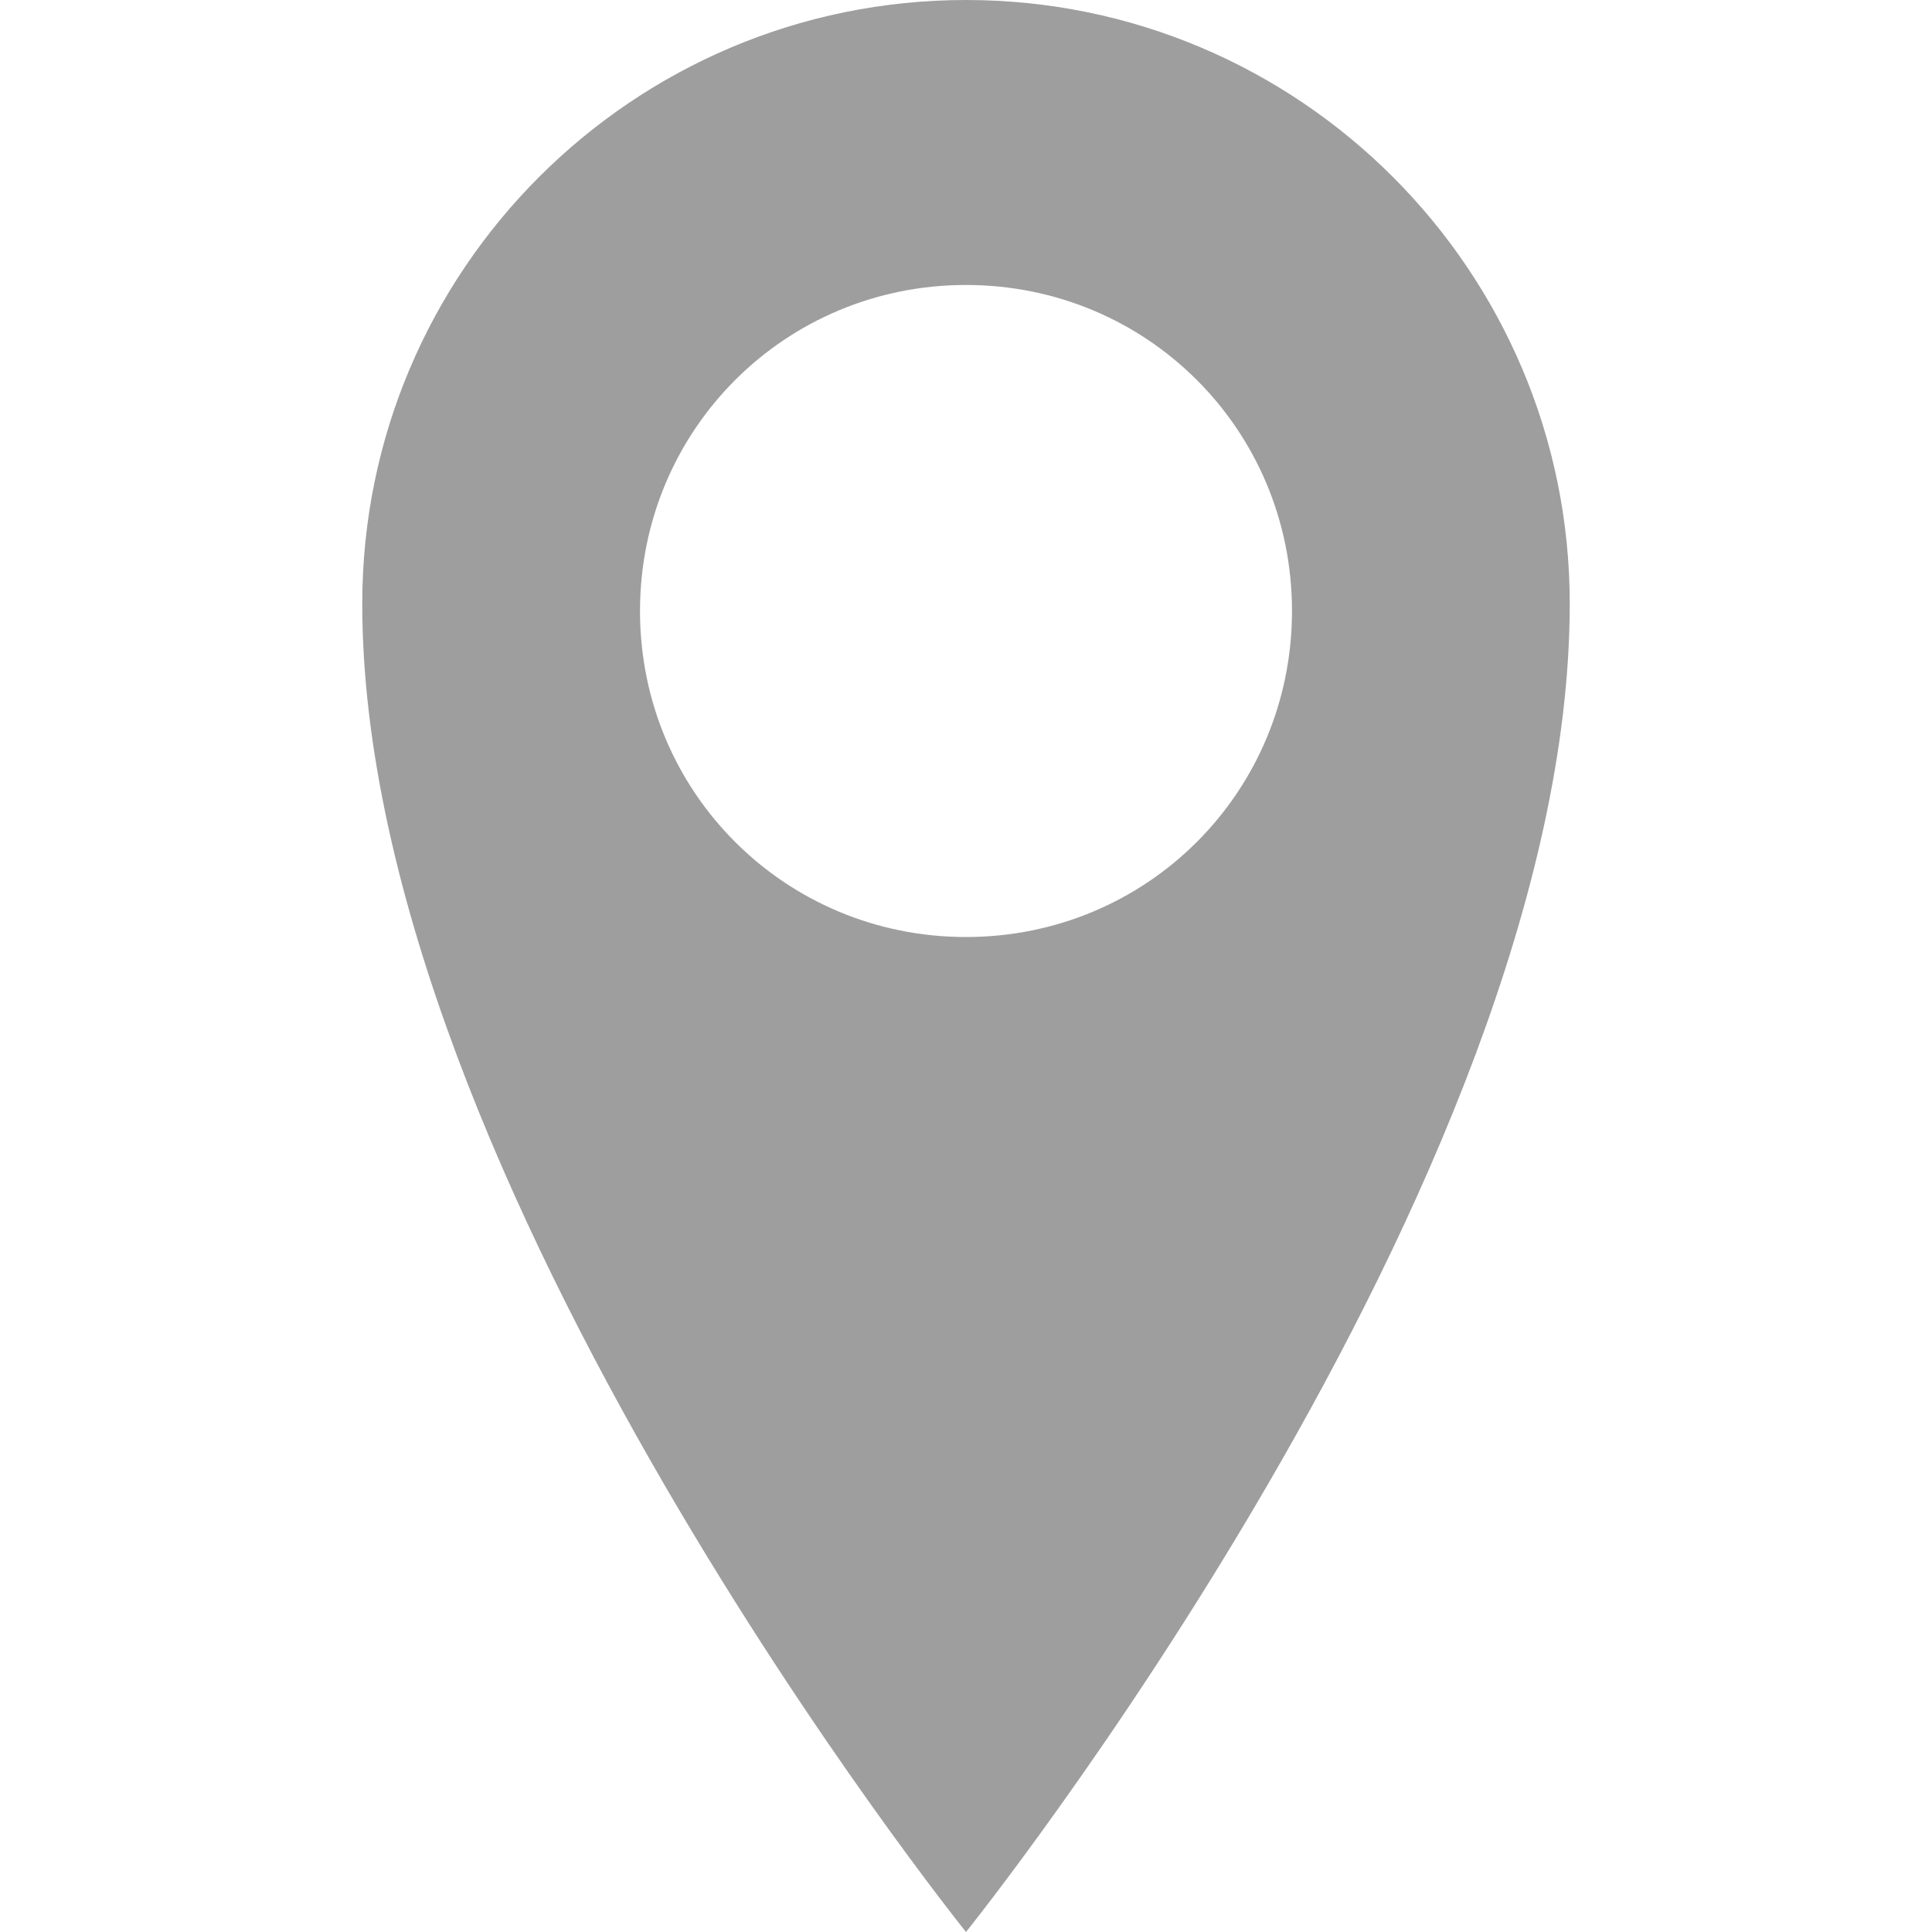 <?xml version="1.0" encoding="utf-8"?>
<!-- Generator: Adobe Illustrator 16.0.0, SVG Export Plug-In . SVG Version: 6.00 Build 0)  -->
<!DOCTYPE svg PUBLIC "-//W3C//DTD SVG 1.1//EN" "http://www.w3.org/Graphics/SVG/1.1/DTD/svg11.dtd">
<svg version="1.1" id="Layer_1" xmlns="http://www.w3.org/2000/svg" xmlns:xlink="http://www.w3.org/1999/xlink" x="0px" y="0px"
	 width="30px" height="30px" viewBox="0 0 30 30" enable-background="new 0 0 30 30" xml:space="preserve">
<path fill="#9E9E9E" d="M15,0C9.825,0,5.625,4.2,5.625,9.375C5.625,18.338,15,30,15,30s9.375-11.662,9.375-20.625
	C24.375,4.2,20.175,0,15,0z M15,14.55c-2.812,0-5.062-2.25-5.062-5.062S12.188,4.425,15,4.425s5.062,2.25,5.062,5.062
	S17.812,14.55,15,14.55z"/>
</svg>
